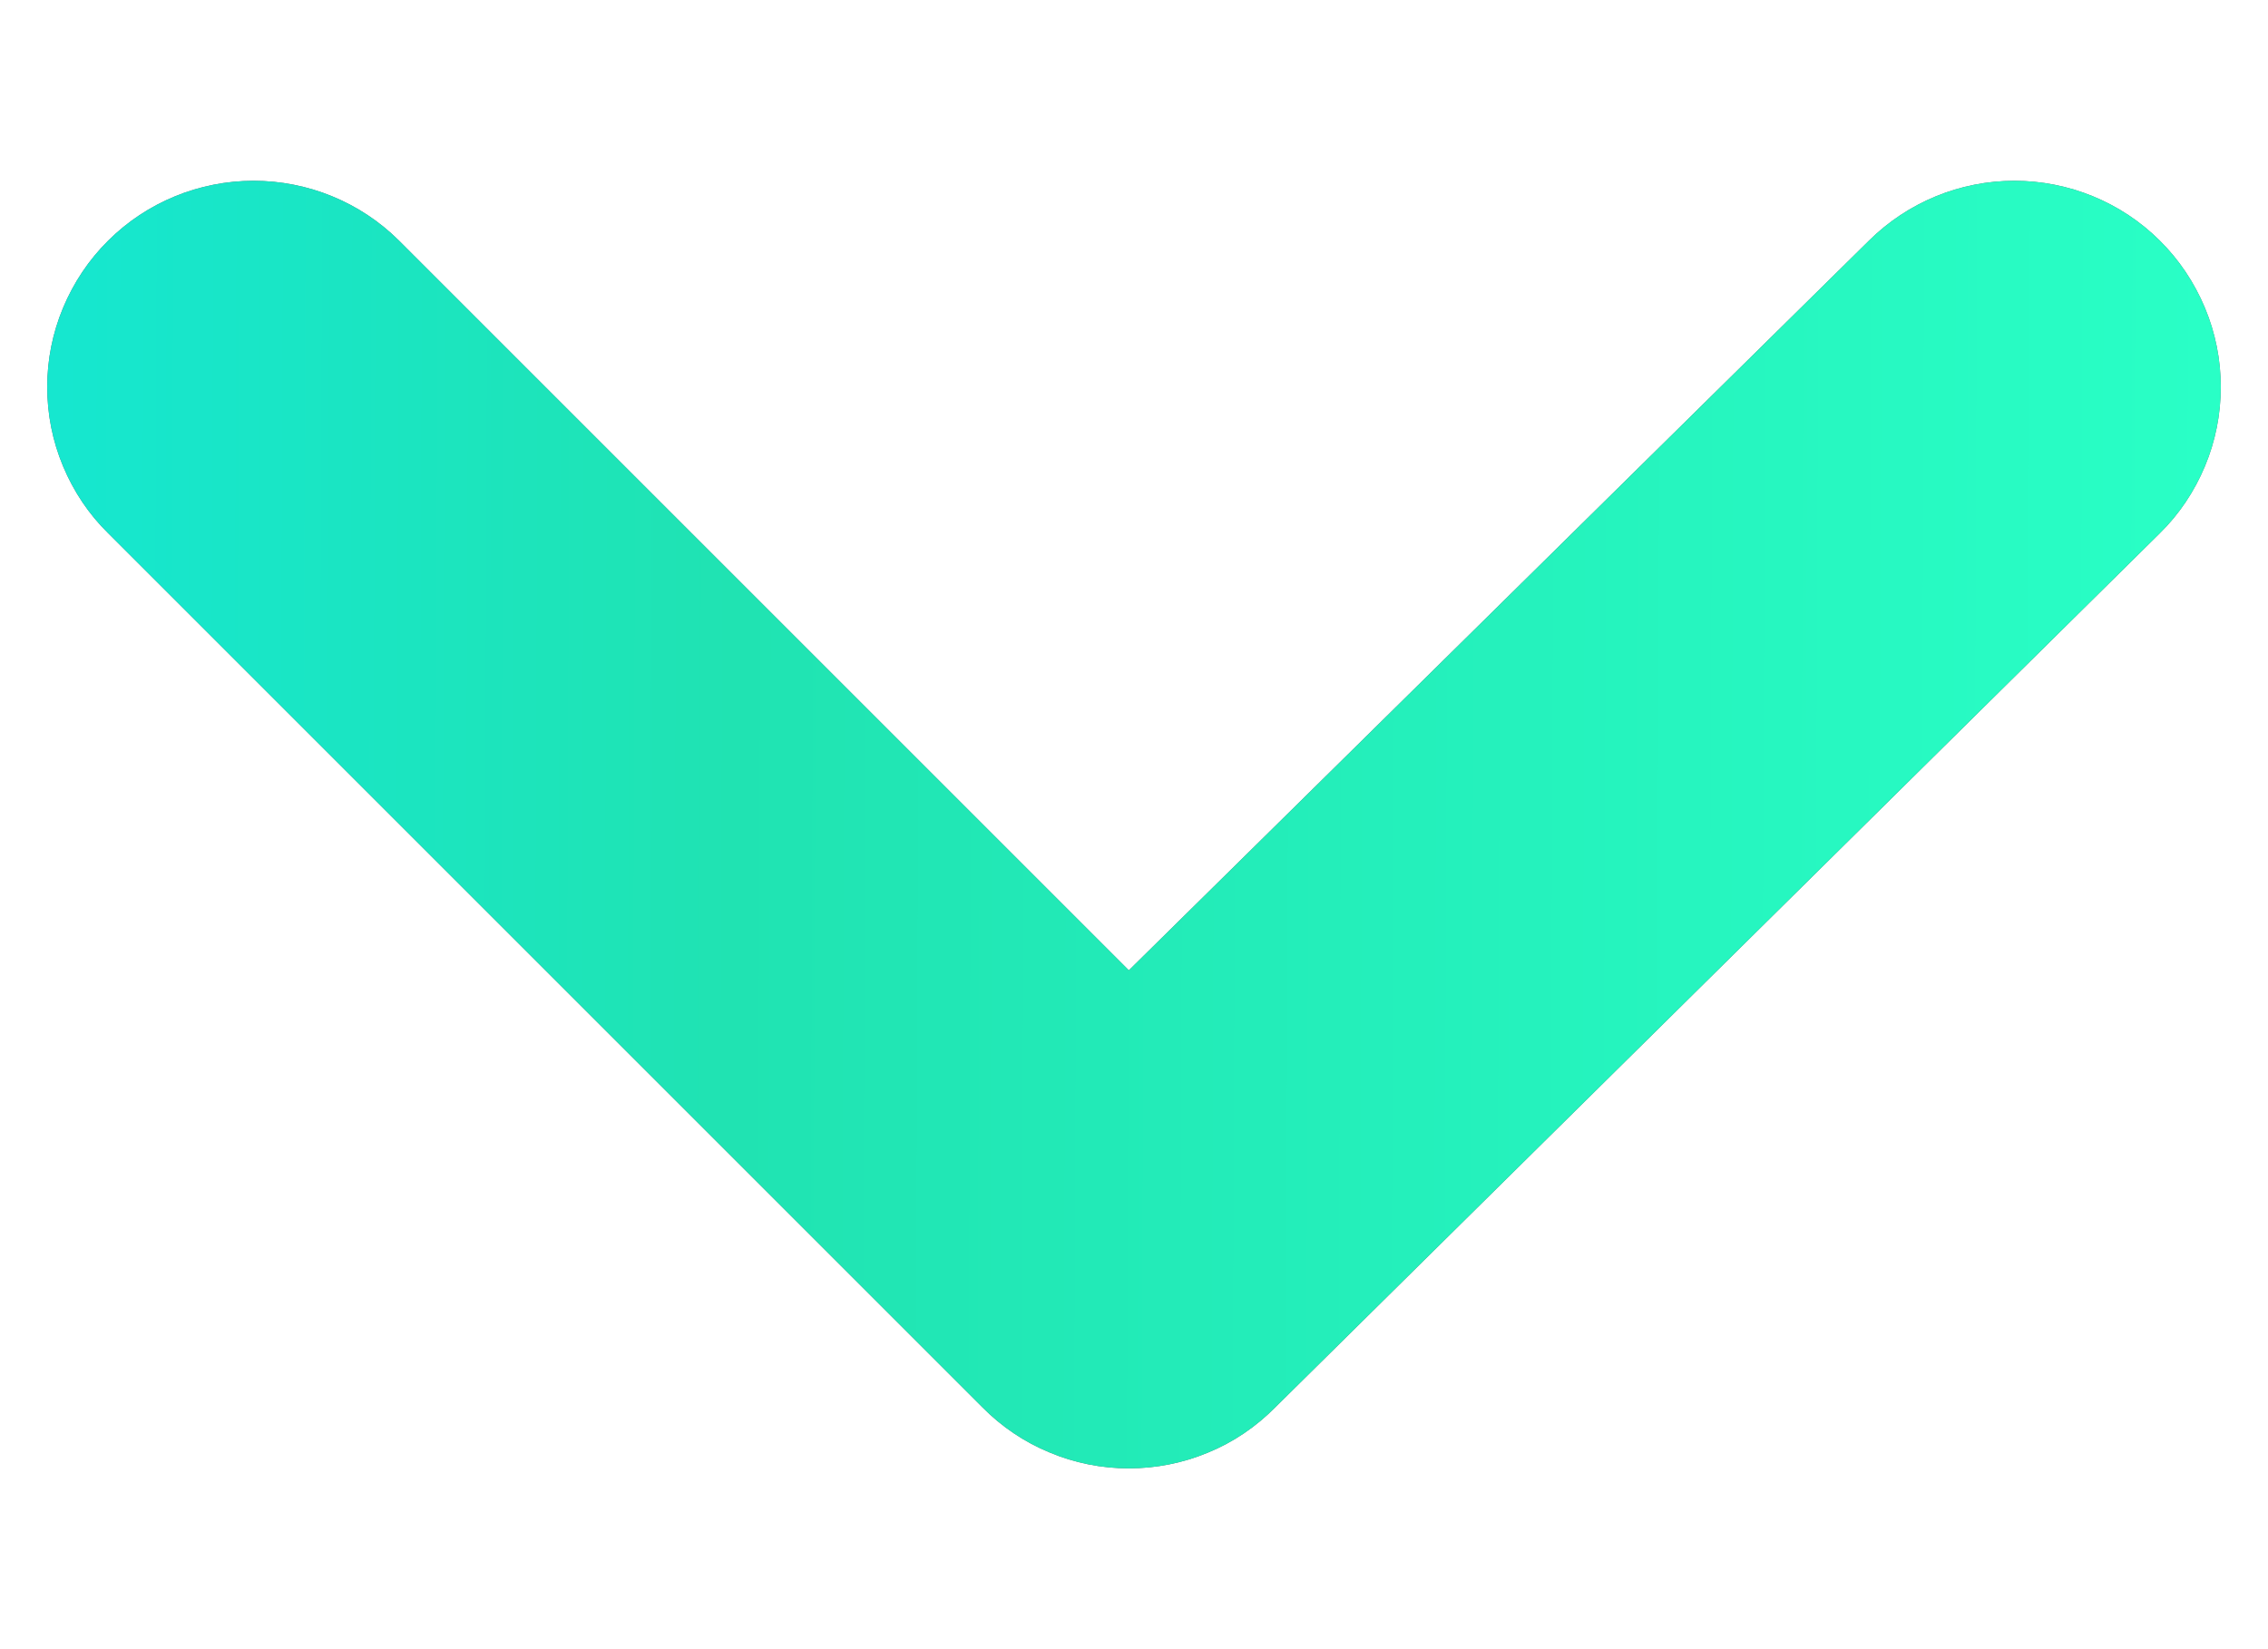 <svg width="11" height="8" viewBox="0 0 11 8" fill="none" xmlns="http://www.w3.org/2000/svg">
<path d="M10.475 1.167C10.288 0.981 10.034 0.877 9.77 0.877C9.506 0.877 9.253 0.981 9.065 1.167L5.475 4.707L1.935 1.167C1.748 0.981 1.494 0.877 1.23 0.877C0.966 0.877 0.712 0.981 0.525 1.167C0.431 1.26 0.357 1.371 0.306 1.493C0.255 1.615 0.229 1.745 0.229 1.877C0.229 2.01 0.255 2.14 0.306 2.262C0.357 2.384 0.431 2.495 0.525 2.587L4.765 6.827C4.858 6.921 4.969 6.996 5.091 7.046C5.212 7.097 5.343 7.123 5.475 7.123C5.607 7.123 5.738 7.097 5.86 7.046C5.982 6.996 6.092 6.921 6.185 6.827L10.475 2.587C10.569 2.495 10.643 2.384 10.694 2.262C10.745 2.14 10.771 2.01 10.771 1.877C10.771 1.745 10.745 1.615 10.694 1.493C10.643 1.371 10.569 1.26 10.475 1.167Z" fill="#62646C"/>
<path d="M10.475 1.167C10.288 0.981 10.034 0.877 9.77 0.877C9.506 0.877 9.253 0.981 9.065 1.167L5.475 4.707L1.935 1.167C1.748 0.981 1.494 0.877 1.23 0.877C0.966 0.877 0.712 0.981 0.525 1.167C0.431 1.26 0.357 1.371 0.306 1.493C0.255 1.615 0.229 1.745 0.229 1.877C0.229 2.01 0.255 2.14 0.306 2.262C0.357 2.384 0.431 2.495 0.525 2.587L4.765 6.827C4.858 6.921 4.969 6.996 5.091 7.046C5.212 7.097 5.343 7.123 5.475 7.123C5.607 7.123 5.738 7.097 5.86 7.046C5.982 6.996 6.092 6.921 6.185 6.827L10.475 2.587C10.569 2.495 10.643 2.384 10.694 2.262C10.745 2.14 10.771 2.01 10.771 1.877C10.771 1.745 10.745 1.615 10.694 1.493C10.643 1.371 10.569 1.26 10.475 1.167Z" fill="url(#paint0_linear_84_500)"/>
<defs>
<linearGradient id="paint0_linear_84_500" x1="-2.849" y1="4" x2="10.724" y2="4.052" gradientUnits="userSpaceOnUse">
<stop stop-color="#0CEBEB"/>
<stop offset="0.472" stop-color="#20E3B2"/>
<stop offset="1" stop-color="#29FFC6"/>
</linearGradient>
</defs>
</svg>
